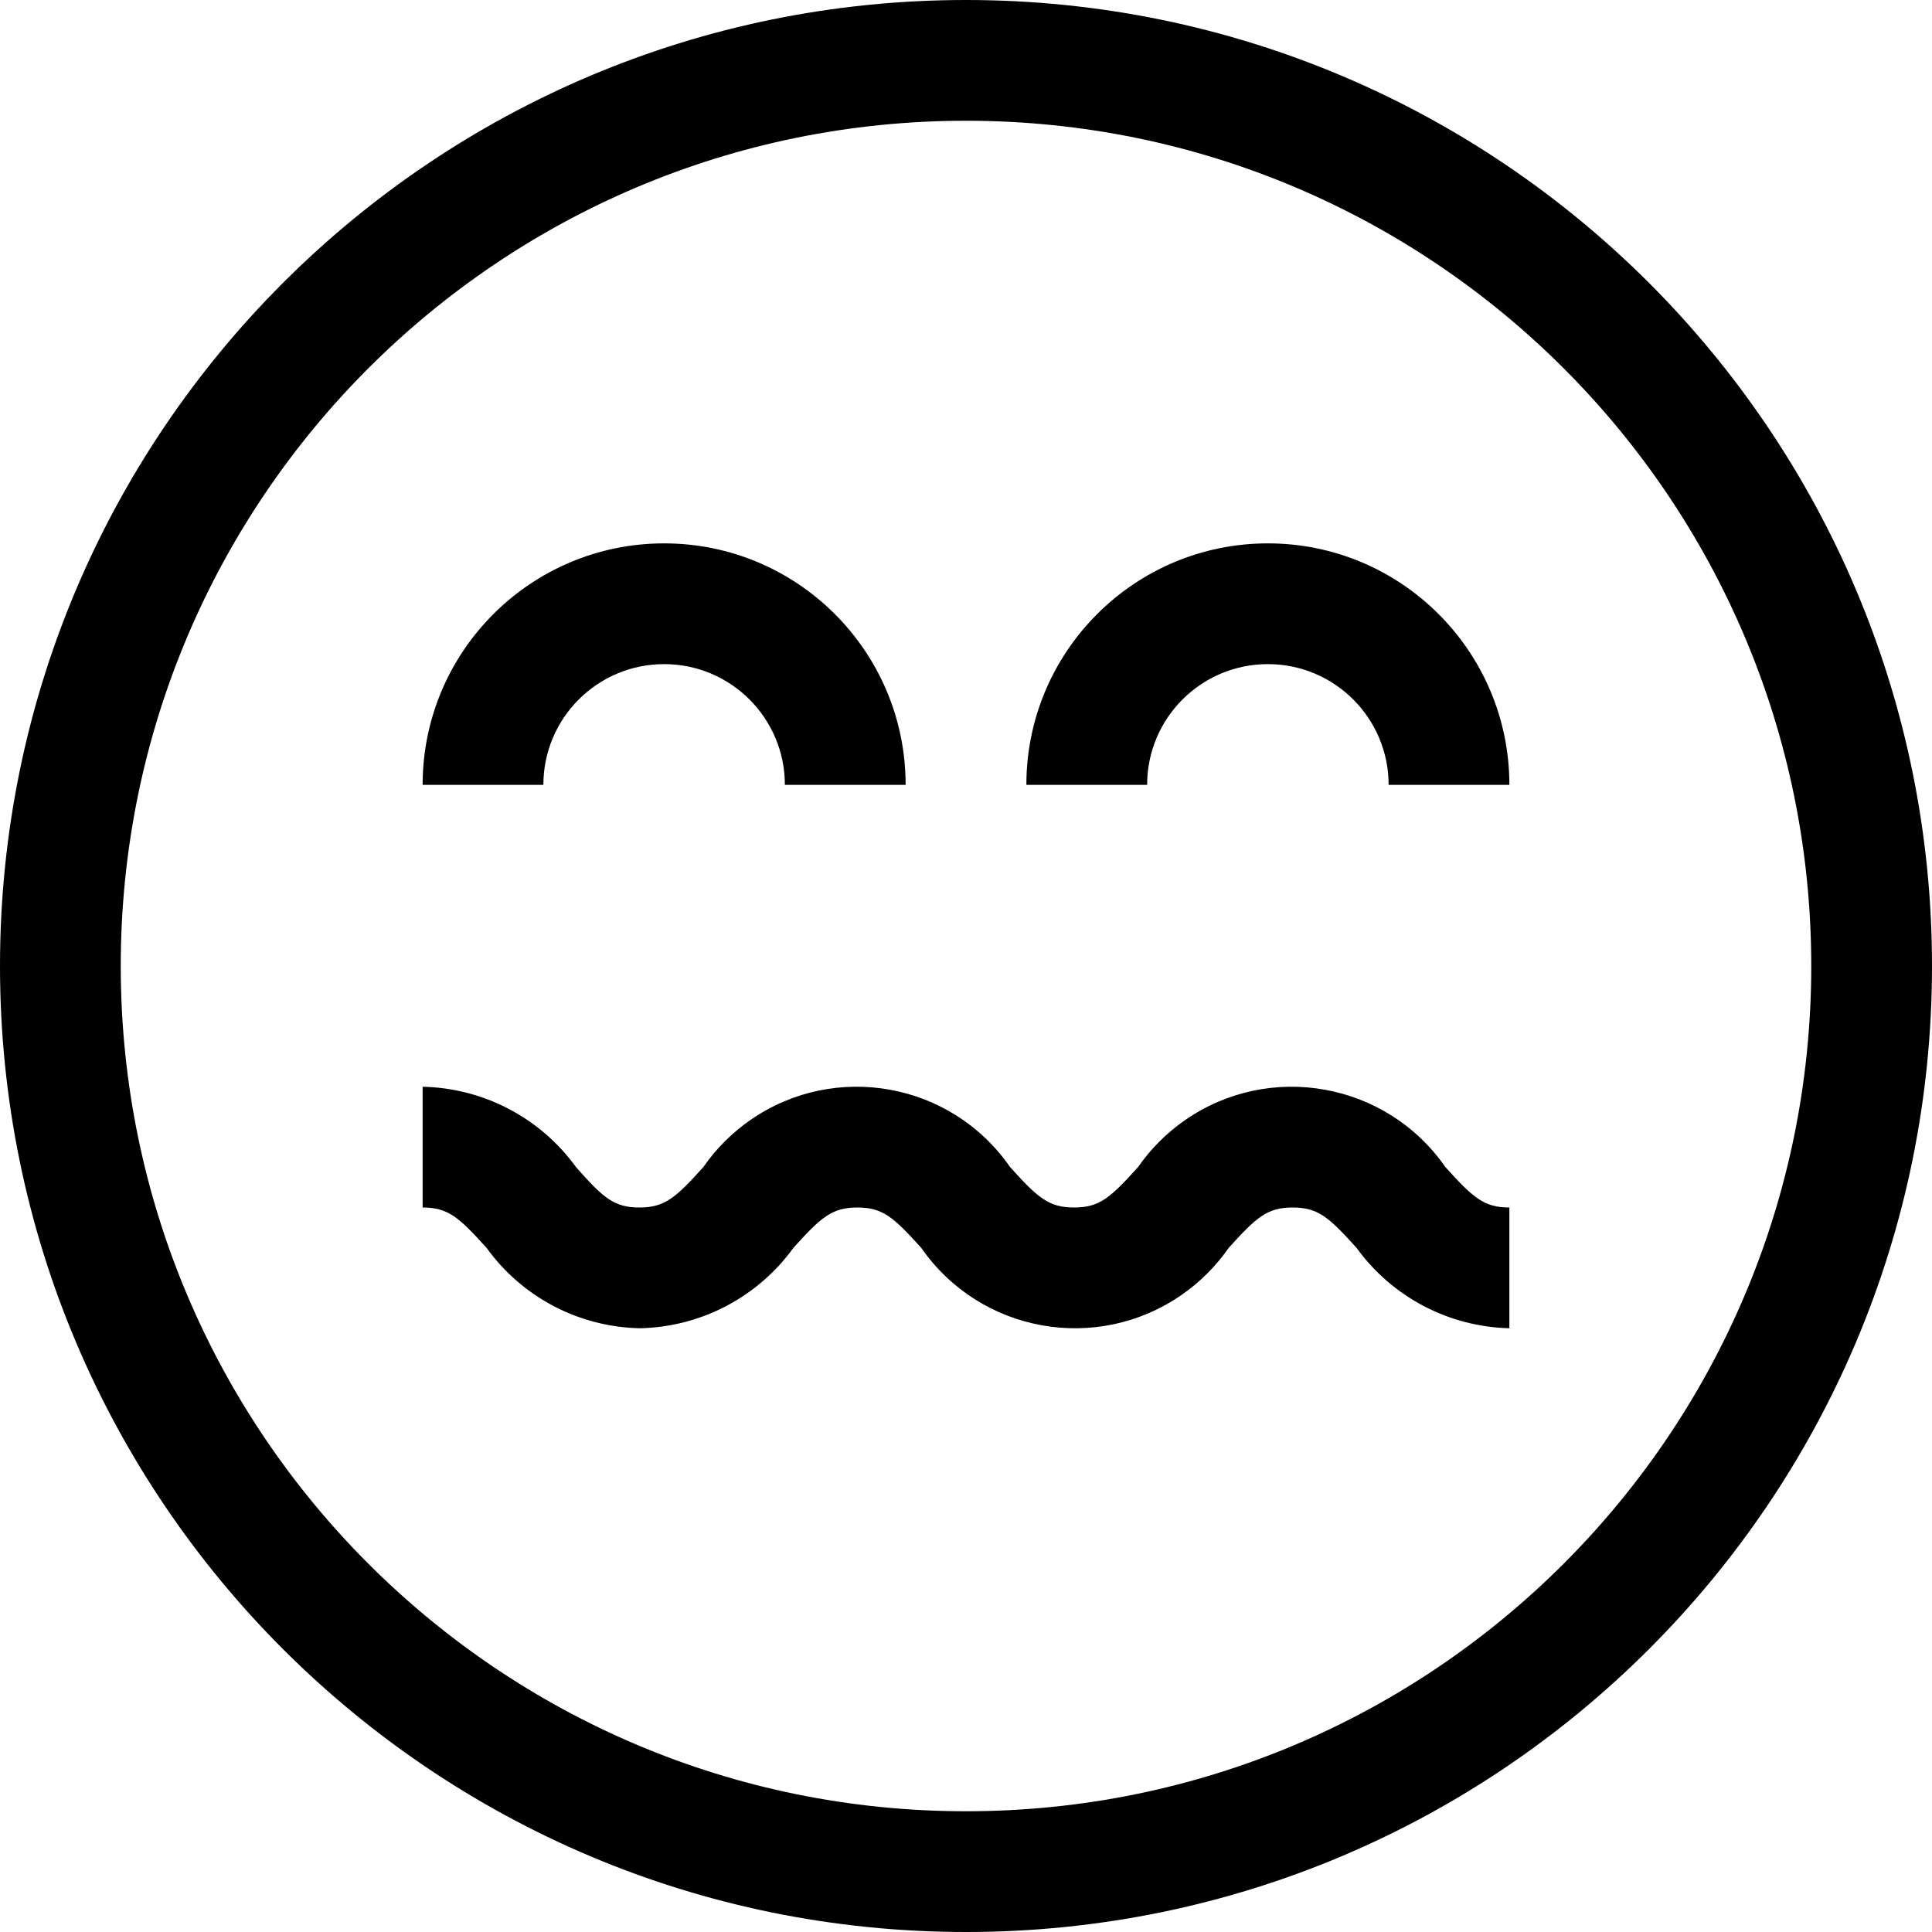 <?xml version="1.0" encoding="iso-8859-1"?>
<!-- Generator: Adobe Illustrator 19.0.0, SVG Export Plug-In . SVG Version: 6.00 Build 0)  -->
<svg xmlns="http://www.w3.org/2000/svg" xmlns:xlink="http://www.w3.org/1999/xlink" version="1.1" id="Capa_1" x="0px" y="0px" viewBox="0 0 512 512" style="enable-background:new 0 0 512 512;" xml:space="preserve">
<g>
	<g>
		<g>
			<path d="M256,0C114.615,0,0,114.615,0,256s114.615,256,256,256s256-114.615,256-256S397.385,0,256,0z M256,480     C132.288,480,32,379.712,32,256S132.288,32,256,32s224,100.288,224,224S379.712,480,256,480z"/>
			<path d="M176,176c17.673,0,32,14.327,32,32h32c0-35.346-28.654-64-64-64c-35.346,0-64,28.654-64,64h32     C144,190.327,158.327,176,176,176z"/>
			<path d="M336,144c-35.346,0-64,28.654-64,64h32c0-17.673,14.327-32,32-32c17.673,0,32,14.327,32,32h32     C400,172.654,371.346,144,336,144z"/>
			<path d="M383.04,309.28c-15.641-22.489-46.551-28.041-69.04-12.4c-4.837,3.364-9.036,7.563-12.4,12.4     c-7.36,8.16-10.24,10.72-16.96,10.72c-6.72,0-9.6-2.56-16.96-10.72c-15.55-22.445-46.35-28.035-68.795-12.485     c-4.877,3.379-9.106,7.608-12.485,12.485c-7.36,8.16-10.24,10.72-16.96,10.72c-6.72,0-9.6-2.56-16.8-10.72     c-9.467-13.066-24.508-20.942-40.64-21.28v32c6.72,0,9.6,2.56,16.96,10.72c9.45,13.085,24.502,20.967,40.64,21.28     c16.131-0.338,31.173-8.214,40.64-21.28c7.36-8.16,10.24-10.72,16.96-10.72c6.72,0,9.6,2.56,16.96,10.72     c15.641,22.489,46.551,28.041,69.04,12.4c4.837-3.364,9.036-7.563,12.4-12.4c7.36-8.16,10.24-10.72,16.96-10.72     c6.72,0,9.6,2.56,16.96,10.72c9.433,13.022,24.405,20.892,40.48,21.28v-32C393.28,320,390.4,317.44,383.04,309.28z"/>
		</g>
	</g>
</g>
<g>
</g>
<g>
</g>
<g>
</g>
<g>
</g>
<g>
</g>
<g>
</g>
<g>
</g>
<g>
</g>
<g>
</g>
<g>
</g>
<g>
</g>
<g>
</g>
<g>
</g>
<g>
</g>
<g>
</g>
</svg>
